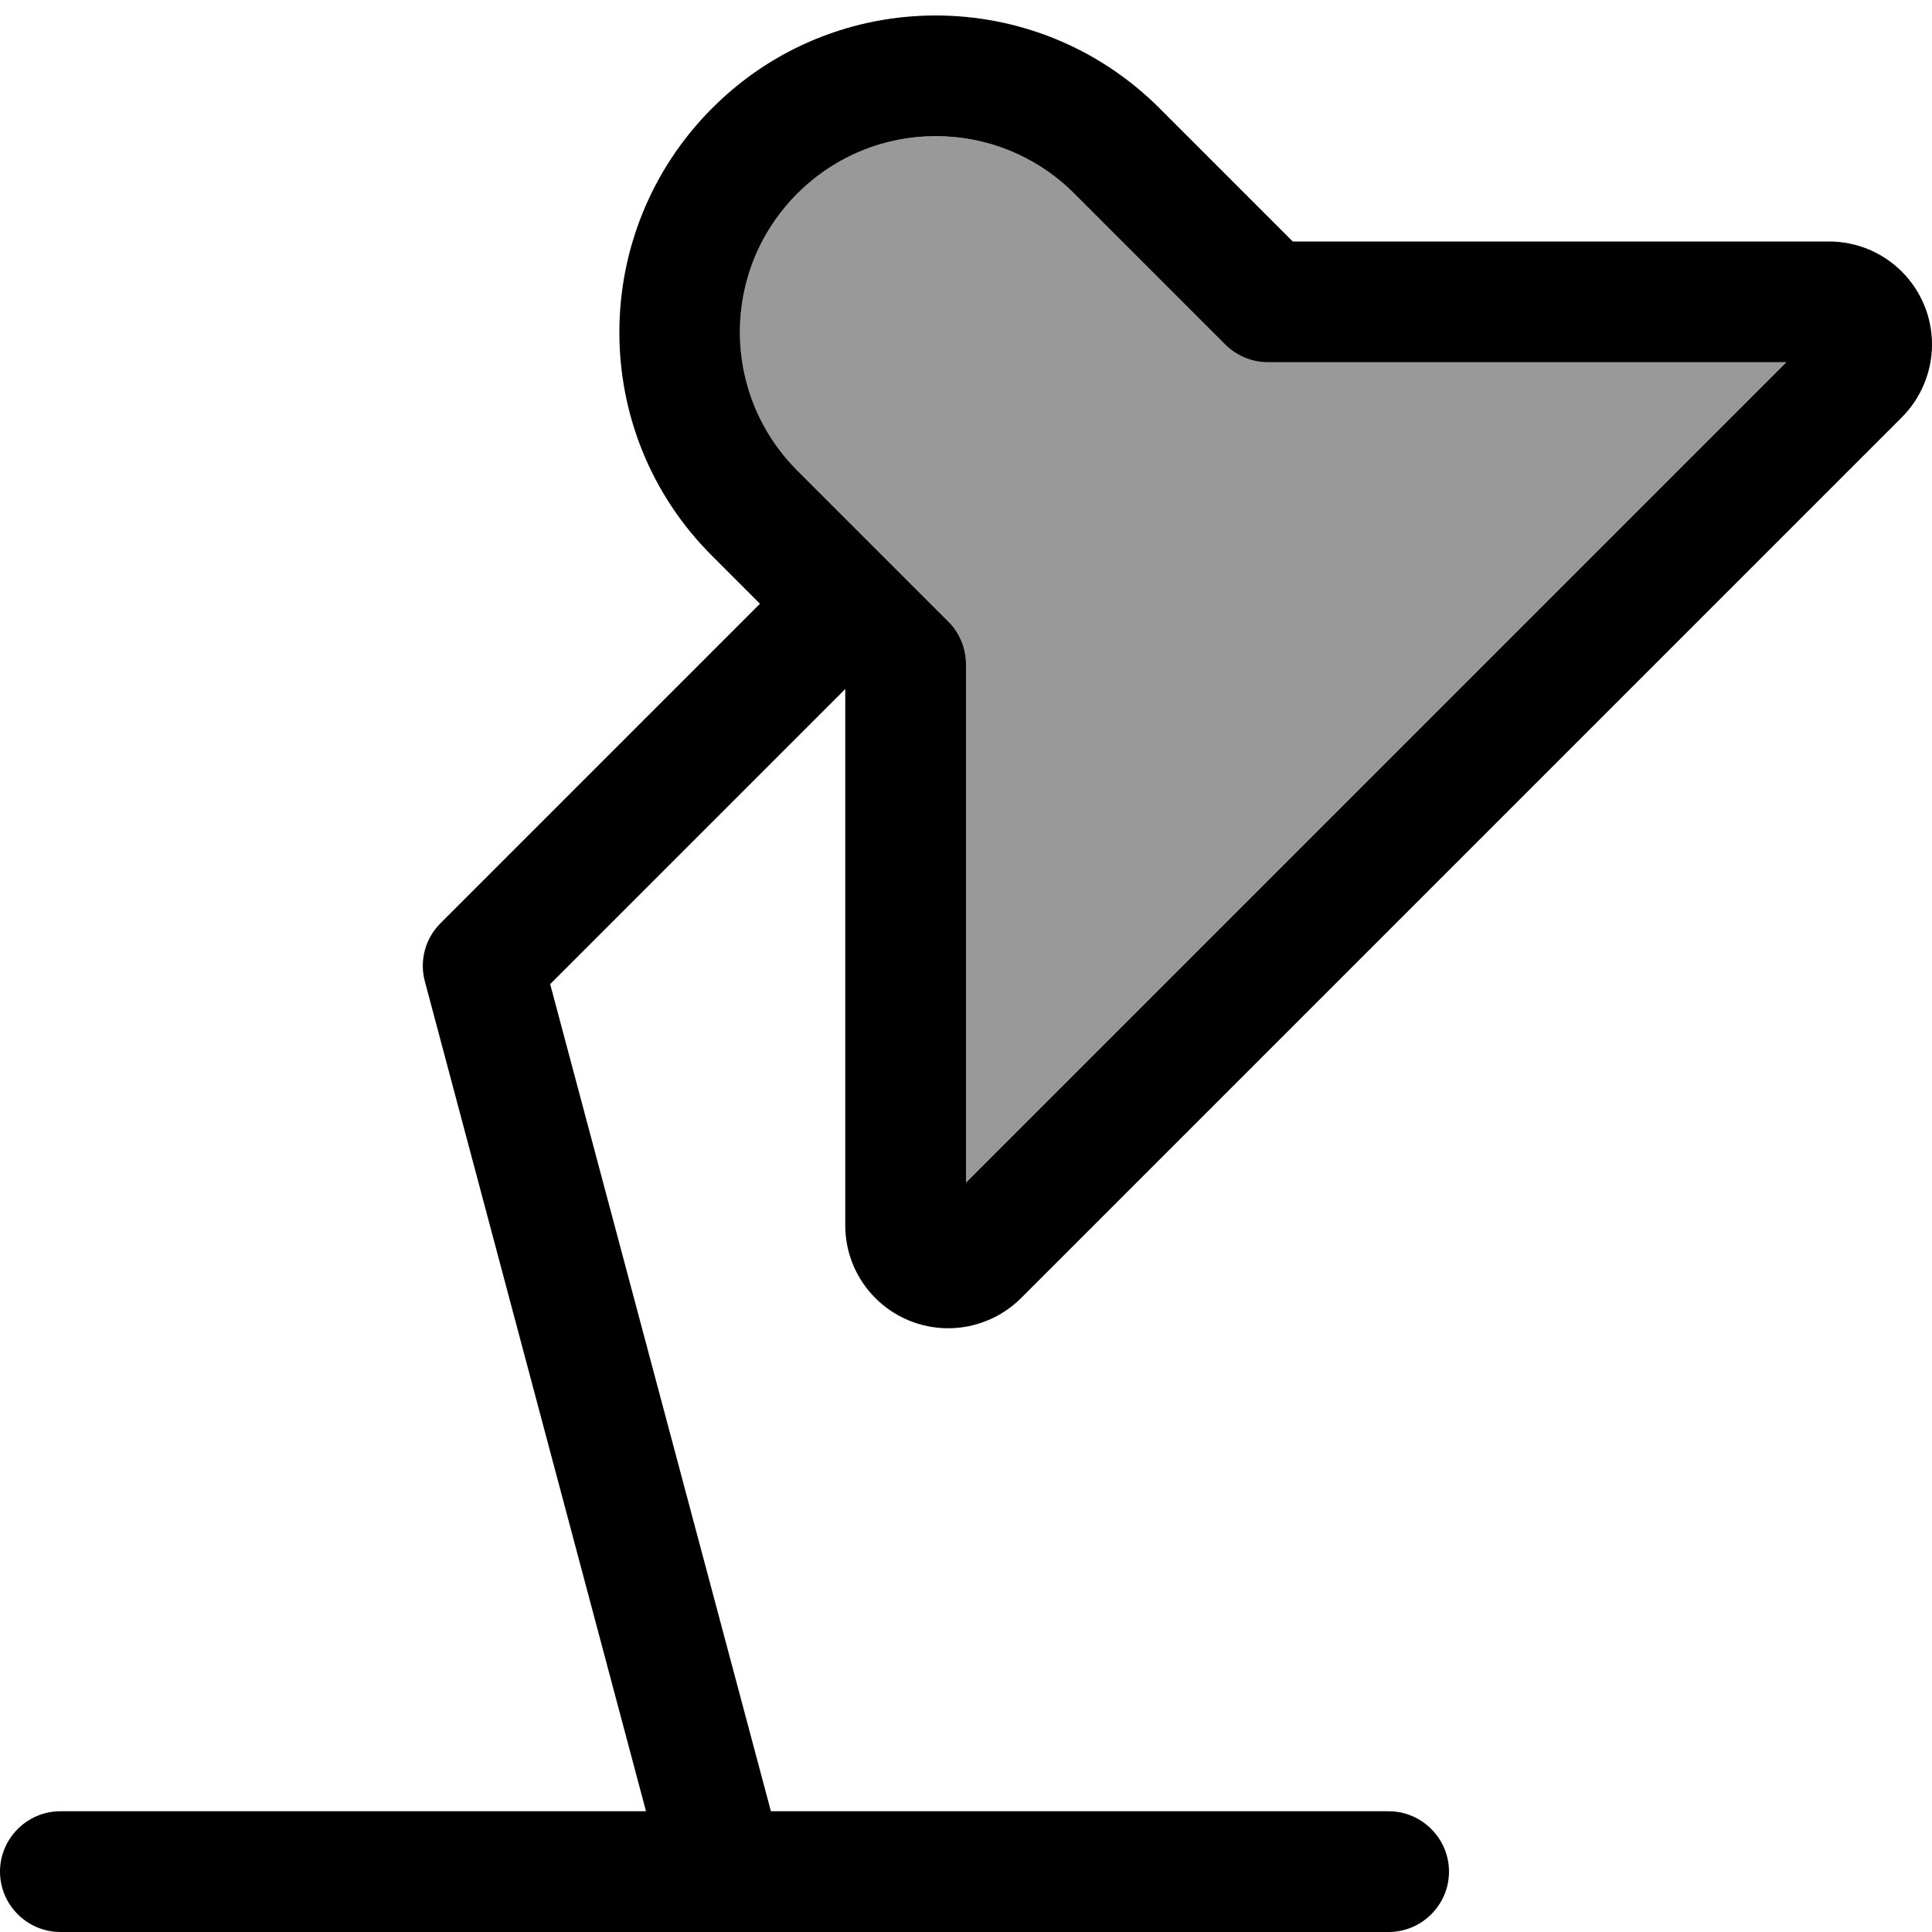 <svg fill="currentColor" xmlns="http://www.w3.org/2000/svg" viewBox="0 0 512 512"><!--! Font Awesome Pro 7.1.0 by @fontawesome - https://fontawesome.com License - https://fontawesome.com/license (Commercial License) Copyright 2025 Fonticons, Inc. --><path opacity=".4" fill="currentColor" d="M211.3 51.3c20.3-20.3 53.1-20.3 73.4 0l40 40c3 3 7.1 4.7 11.3 4.7L473.4 96 256 313.4 256 176c0-4.2-1.7-8.3-4.7-11.3l-40-40c-20.3-20.3-20.3-53.1 0-73.4z"/><path fill="currentColor" d="M307.3 28.7c-32.8-32.8-85.9-32.8-118.6 0s-32.8 85.9 0 118.6l12.7 12.7-84.7 84.7c-4 4-5.6 9.9-4.1 15.4L171.2 480 16 480c-8.8 0-16 7.2-16 16s7.2 16 16 16l352 0c8.8 0 16-7.2 16-16s-7.2-16-16-16l-163.7 0-58.5-219.2 78.2-78.2 0 142.1c0 15.1 12.2 27.3 27.3 27.3 7.2 0 14.2-2.9 19.3-8L504 110.6c5.1-5.1 8-12.1 8-19.3 0-15.1-12.2-27.3-27.3-27.3l-142.1 0-35.3-35.3zm-96 22.6c20.3-20.3 53.1-20.3 73.4 0l40 40c3 3 7.1 4.7 11.3 4.7L473.4 96 256 313.4 256 176c0-4.2-1.7-8.3-4.7-11.3l-40-40c-20.3-20.3-20.3-53.1 0-73.4z"/></svg>